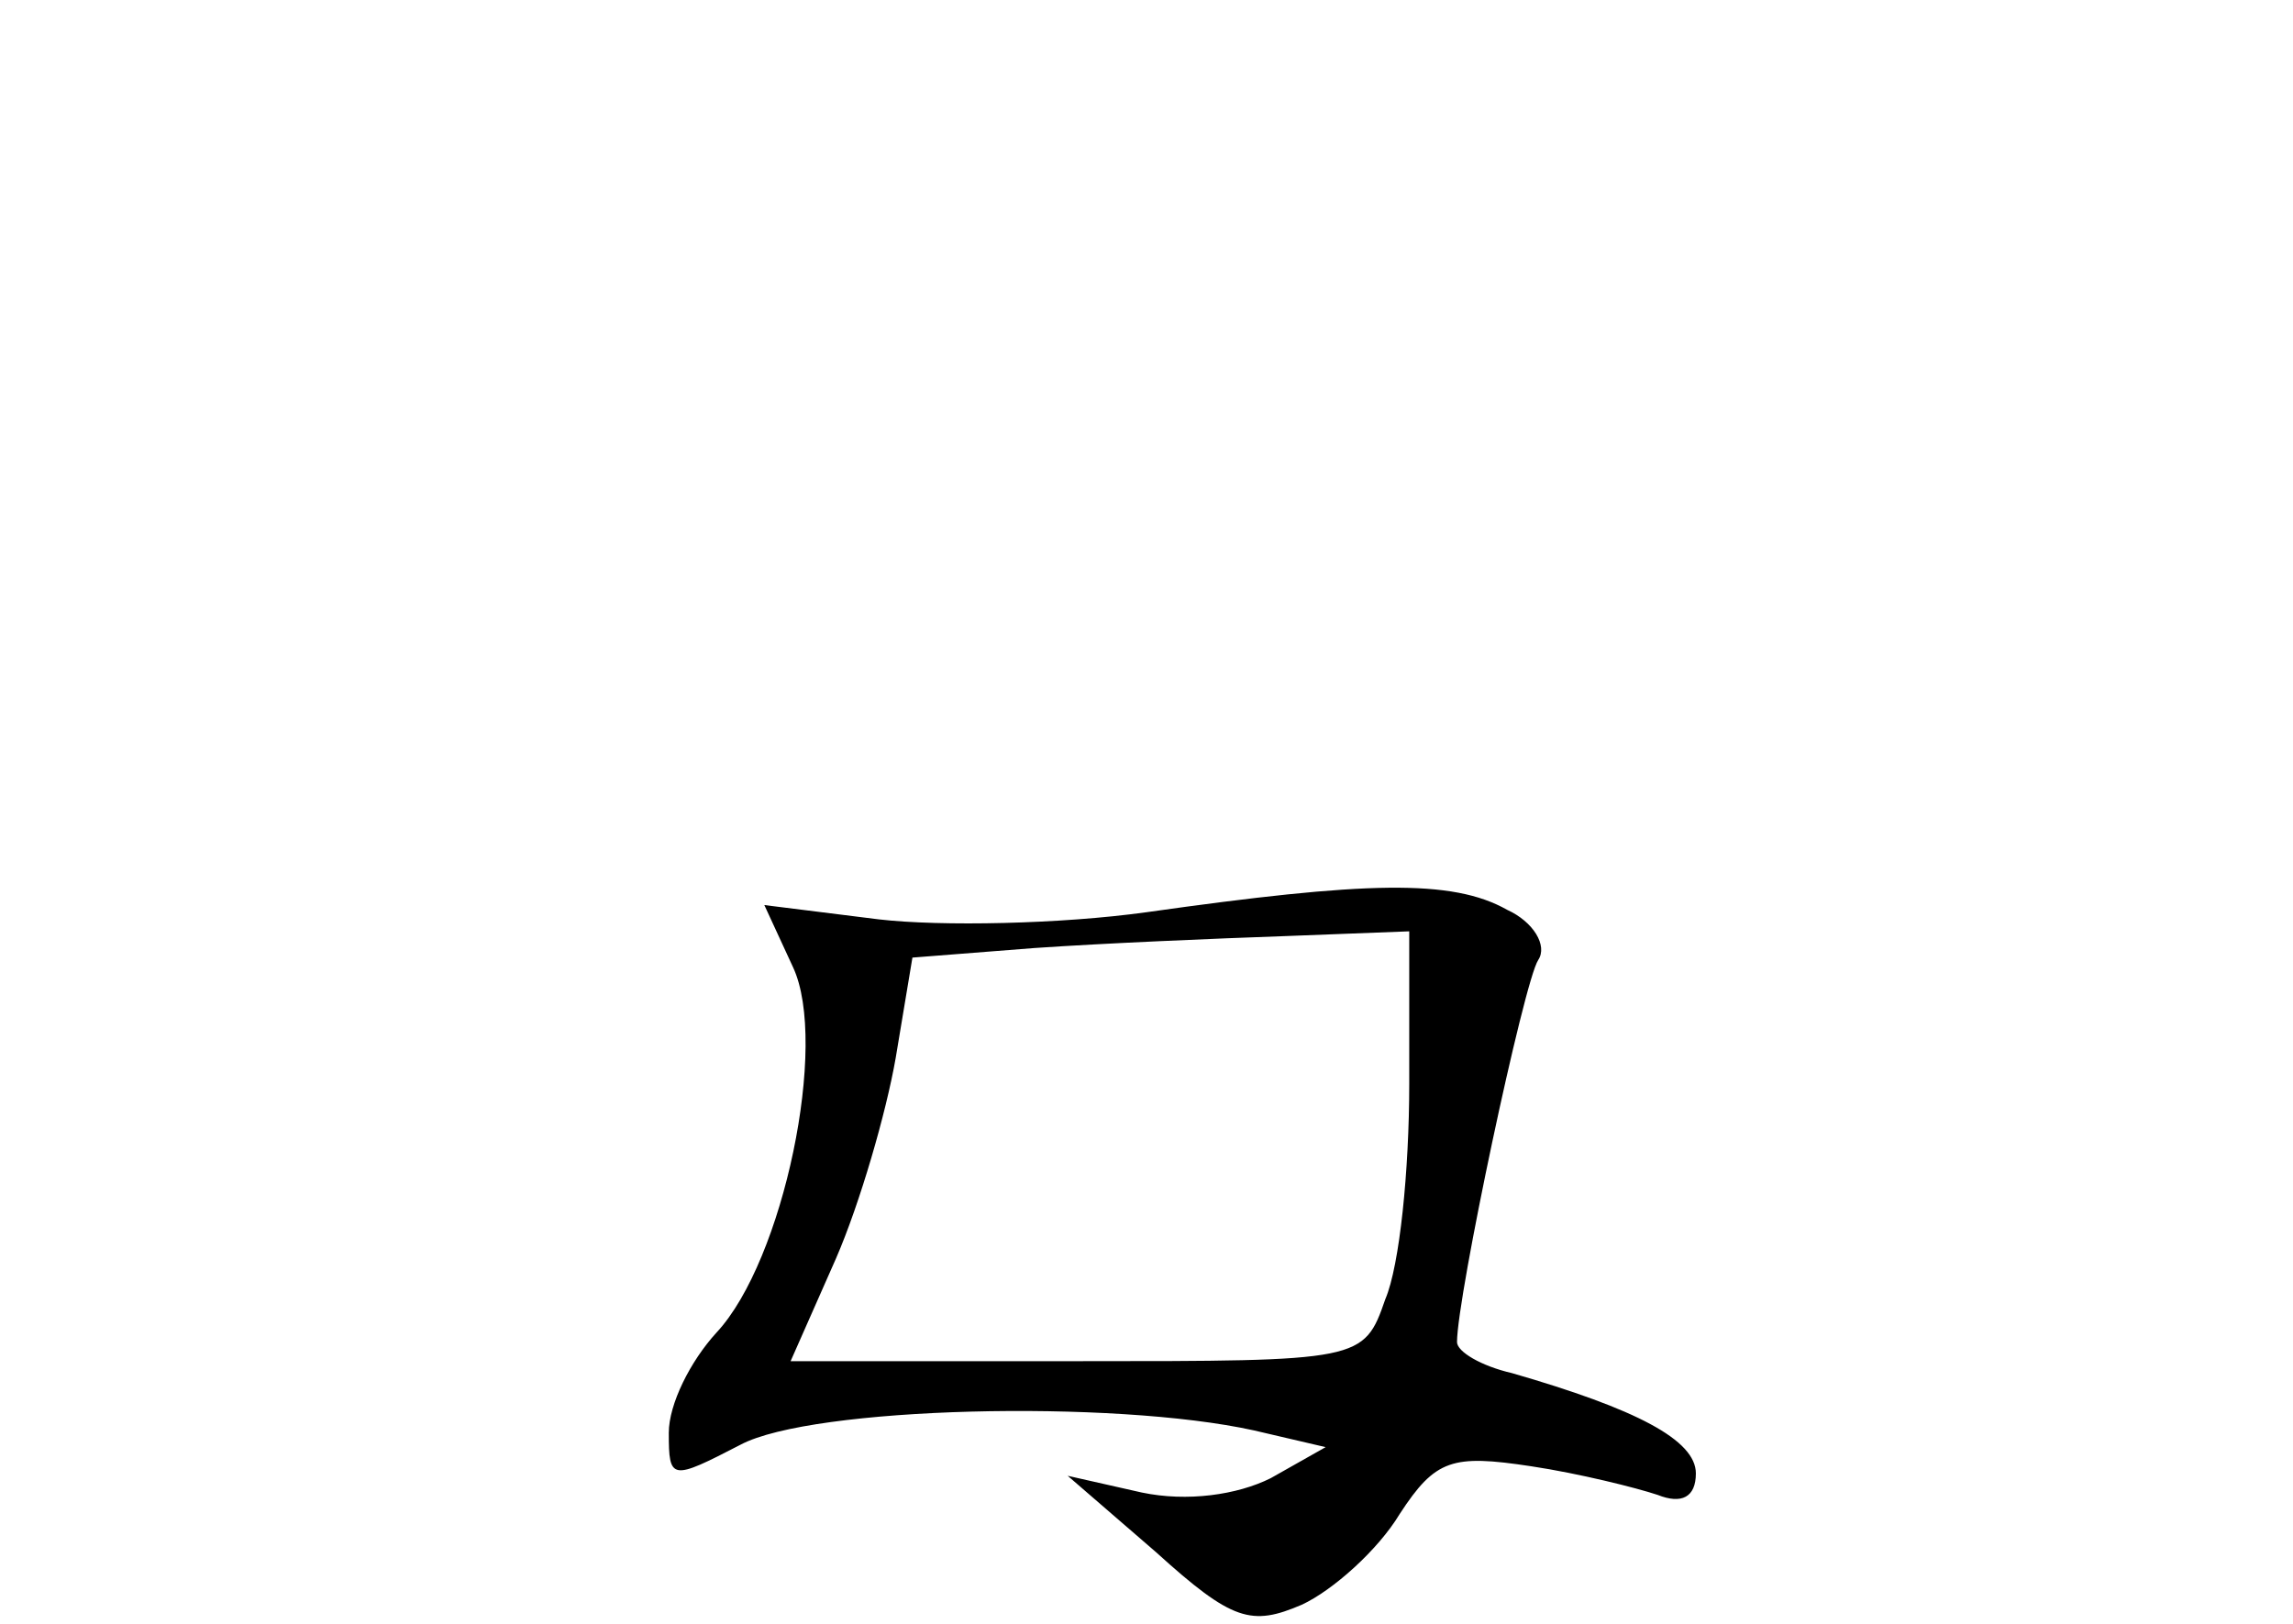 <?xml version="1.0" standalone="no"?>
<!DOCTYPE svg PUBLIC "-//W3C//DTD SVG 20010904//EN"
 "http://www.w3.org/TR/2001/REC-SVG-20010904/DTD/svg10.dtd">
<svg version="1.0" xmlns="http://www.w3.org/2000/svg"
 width="96pt" height="68pt" viewBox="0 0 96 68"
 preserveAspectRatio="xMidYMid meet">
<g transform="translate(0,68) scale(0.1,-0.1)"
fill="#000000" stroke="none">
<path d="M480 298 c-36 -5 -86 -6 -112 -3 l-48 6 12 -26 c15 -32 -4 -123 -32
-153 -11 -12 -20 -30 -20 -42 0 -20 1 -20 30 -5 30 16 156 19 215 6 l30 -7
-23 -13 c-14 -7 -35 -10 -54 -6 l-31 7 37 -32 c32 -29 40 -31 61 -22 13 6 32
23 41 38 15 23 22 25 55 20 20 -3 44 -9 53 -12 10 -4 16 -1 16 9 0 14 -25 27
-77 42 -13 3 -23 9 -23 13 0 19 28 151 34 160 4 6 -2 16 -13 21 -23 13 -59 12
-151 -1z m110 -72 c0 -36 -4 -76 -10 -90 -9 -26 -10 -26 -129 -26 l-120 0 19
43 c10 23 21 61 25 84 l7 42 51 4 c29 2 76 4 105 5 l52 2 0 -64z"/>
</g>
</svg>
